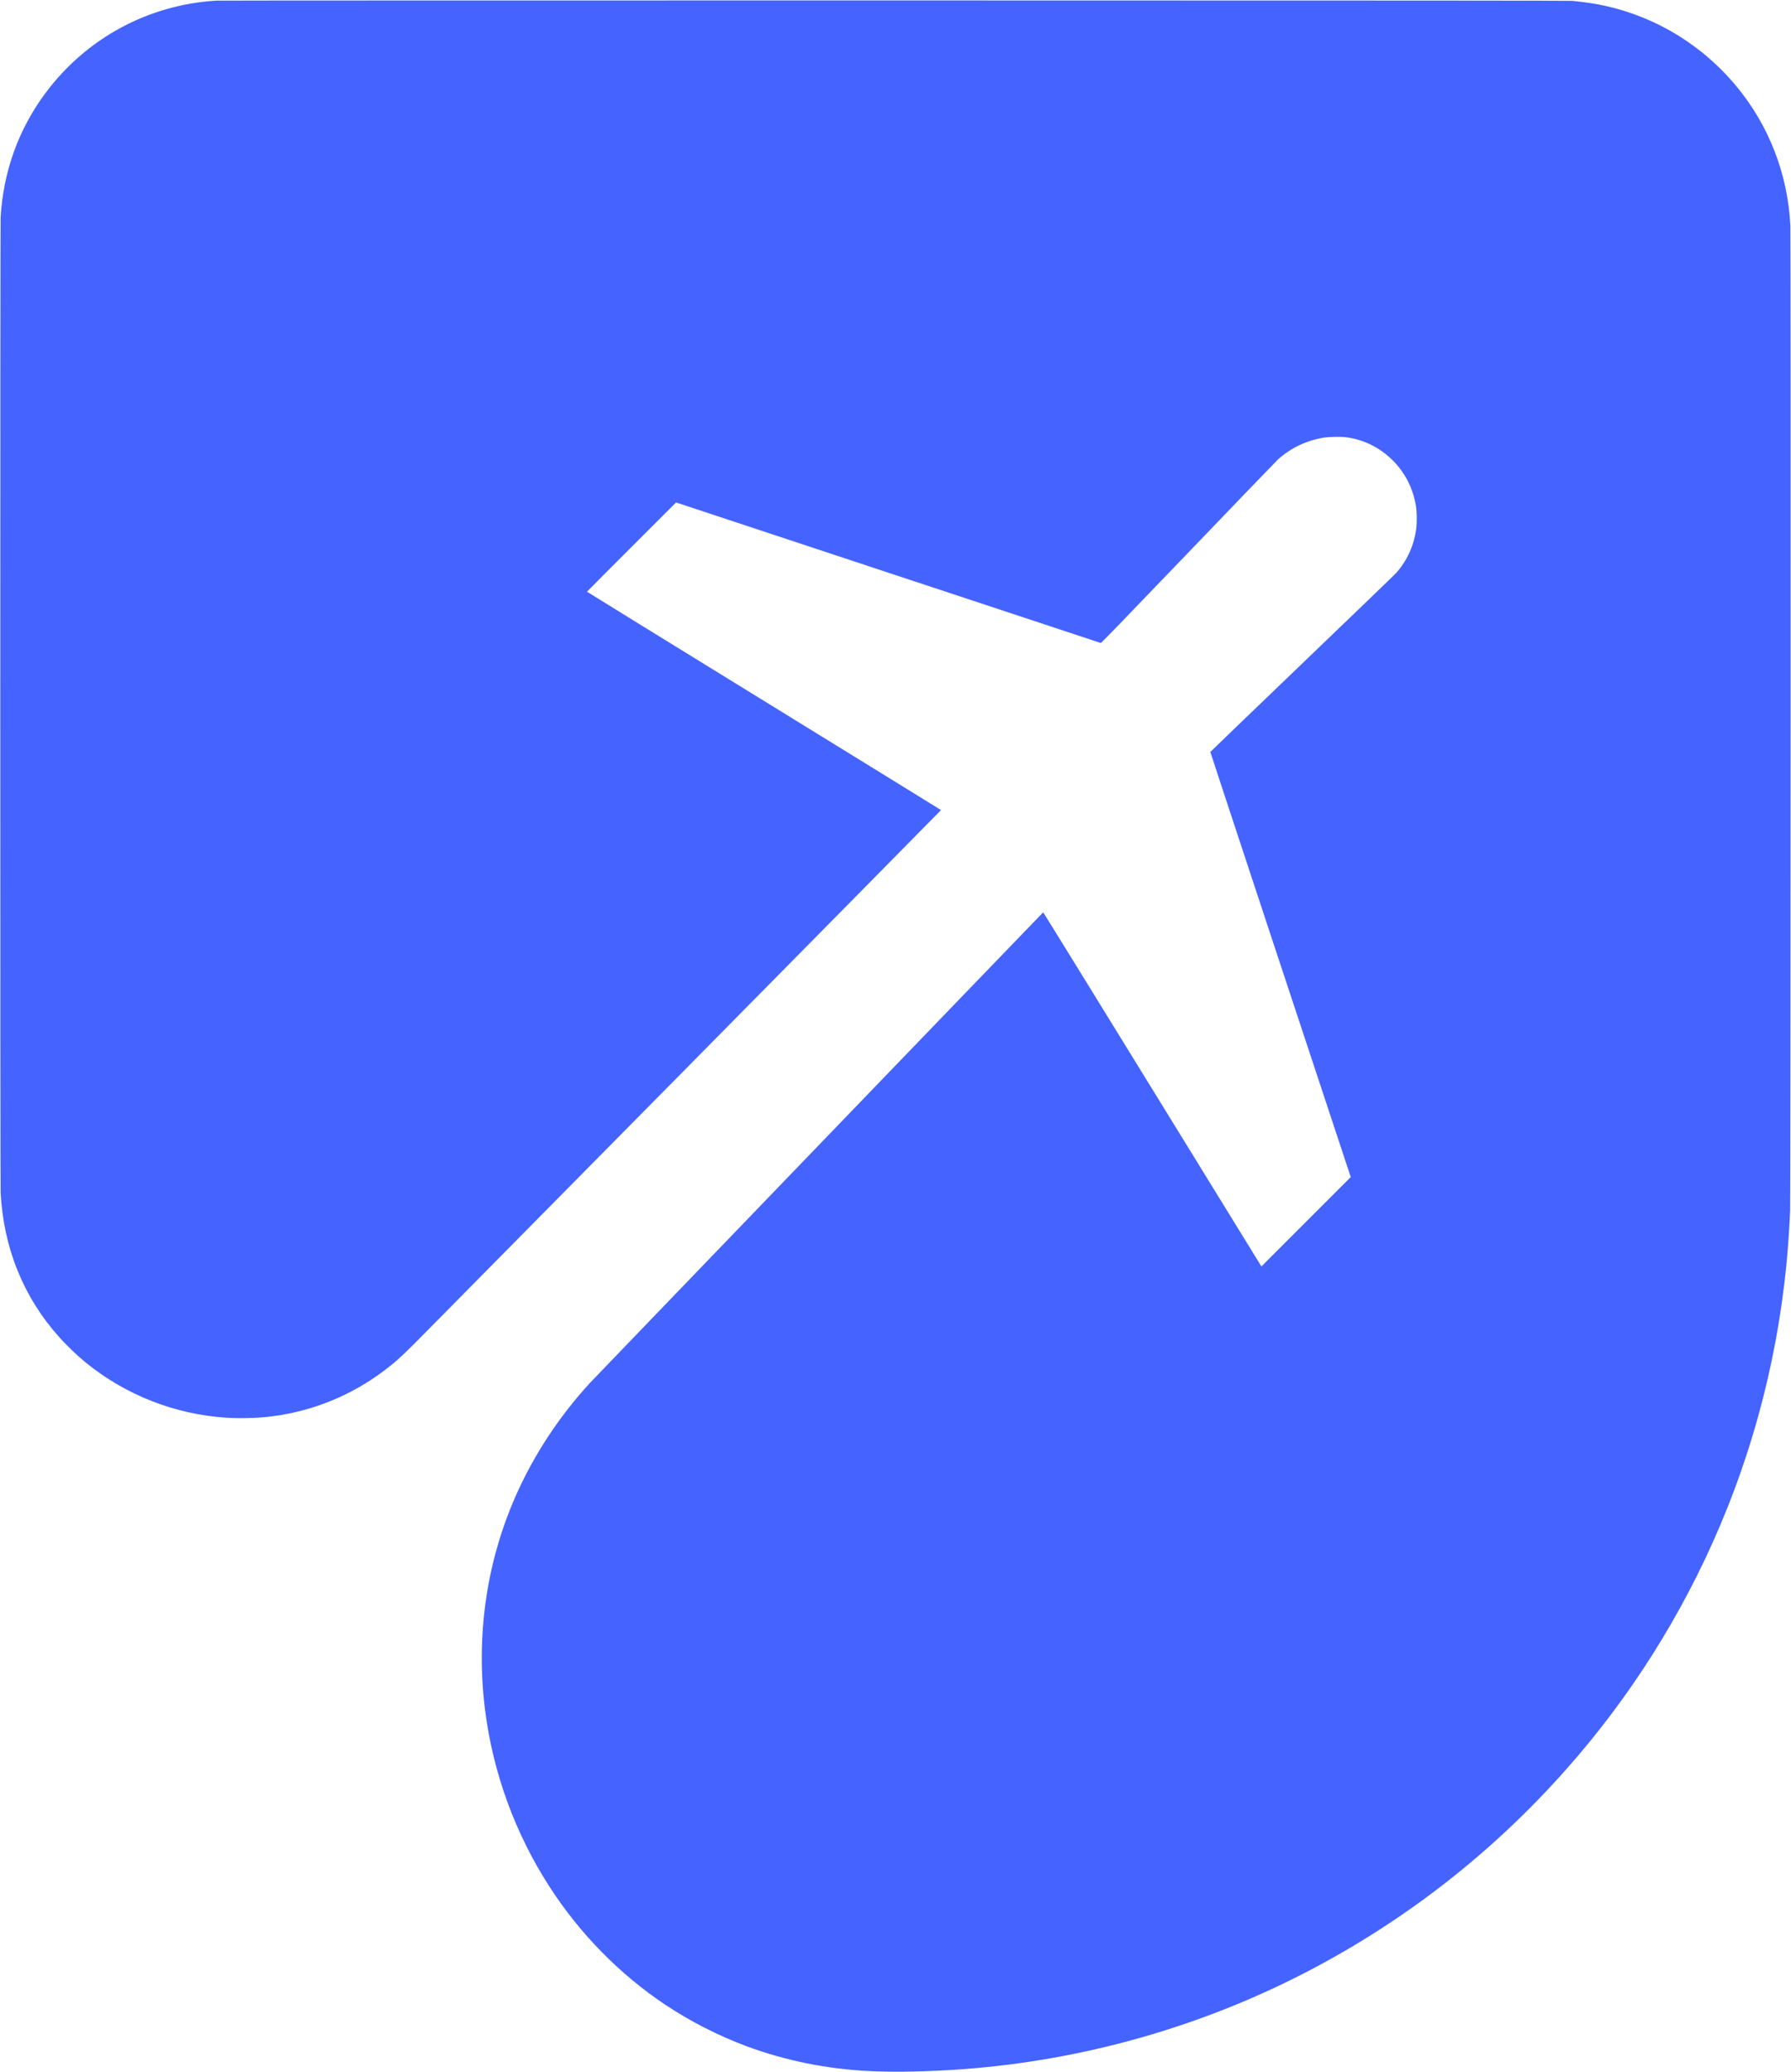 <?xml version="1.0" standalone="no"?>
<!DOCTYPE svg PUBLIC "-//W3C//DTD SVG 20010904//EN"
 "http://www.w3.org/TR/2001/REC-SVG-20010904/DTD/svg10.dtd">
<svg version="1.0" xmlns="http://www.w3.org/2000/svg"
 width="5782pt" height="6688pt" viewBox="0 0 5782 6688"
 preserveAspectRatio="xMidYMid meet">

<g transform="translate(0,6688) scale(0.1,-0.1)"
fill="#4563ff" stroke="none">
<path d="M6975 66859 c-2193 -135 -4185 -1212 -5501 -2975 -873 -1169 -1368
-2540 -1454 -4028 -14 -243 -14 -31203 0 -31471 94 -1792 736 -3377 1892
-4670 147 -165 465 -481 628 -625 1228 -1088 2817 -1782 4460 -1949 335 -35
572 -44 940 -38 361 6 566 20 890 63 1282 169 2507 670 3549 1452 359 269 539
429 1008 896 446 445 16993 17208 16993 17216 0 3 -2572 1588 -5715 3524
-3143 1935 -5715 3521 -5715 3525 0 3 647 653 1438 1444 l1438 1437 6844
-2265 c3765 -1246 6854 -2268 6866 -2271 17 -4 500 494 2837 2929 1549 1615
2851 2966 2894 3004 429 377 921 608 1490 699 134 21 489 30 639 15 589 -59
1141 -325 1569 -755 406 -409 657 -908 750 -1491 25 -155 31 -501 11 -668 -65
-557 -286 -1057 -648 -1468 -40 -46 -1406 -1363 -3036 -2927 -1630 -1564
-2965 -2849 -2968 -2856 -3 -8 3546 -10754 4440 -13442 l94 -281 -1443 -1443
-1442 -1442 -3519 5716 c-1935 3144 -3522 5716 -3525 5716 -7 0 -14478 -15023
-14631 -15190 -1003 -1091 -1826 -2345 -2408 -3671 -943 -2145 -1281 -4527
-979 -6899 257 -2029 975 -3992 2091 -5714 973 -1504 2256 -2809 3716 -3785
805 -537 1716 -1003 2622 -1341 1267 -472 2637 -748 4030 -809 825 -37 1926
-13 2970 64 3896 288 7733 1380 11180 3185 3129 1637 5911 3812 8264 6461
2077 2336 3765 5004 4989 7884 1310 3084 2073 6397 2247 9760 6 116 16 307 22
425 16 302 24 31464 8 31790 -81 1668 -693 3246 -1754 4519 -1185 1422 -2823
2362 -4631 2660 -172 28 -397 57 -660 83 -93 9 -4965 12 -21885 14 -11971 0
-21823 -2 -21895 -7z"/>
</g>
</svg>
